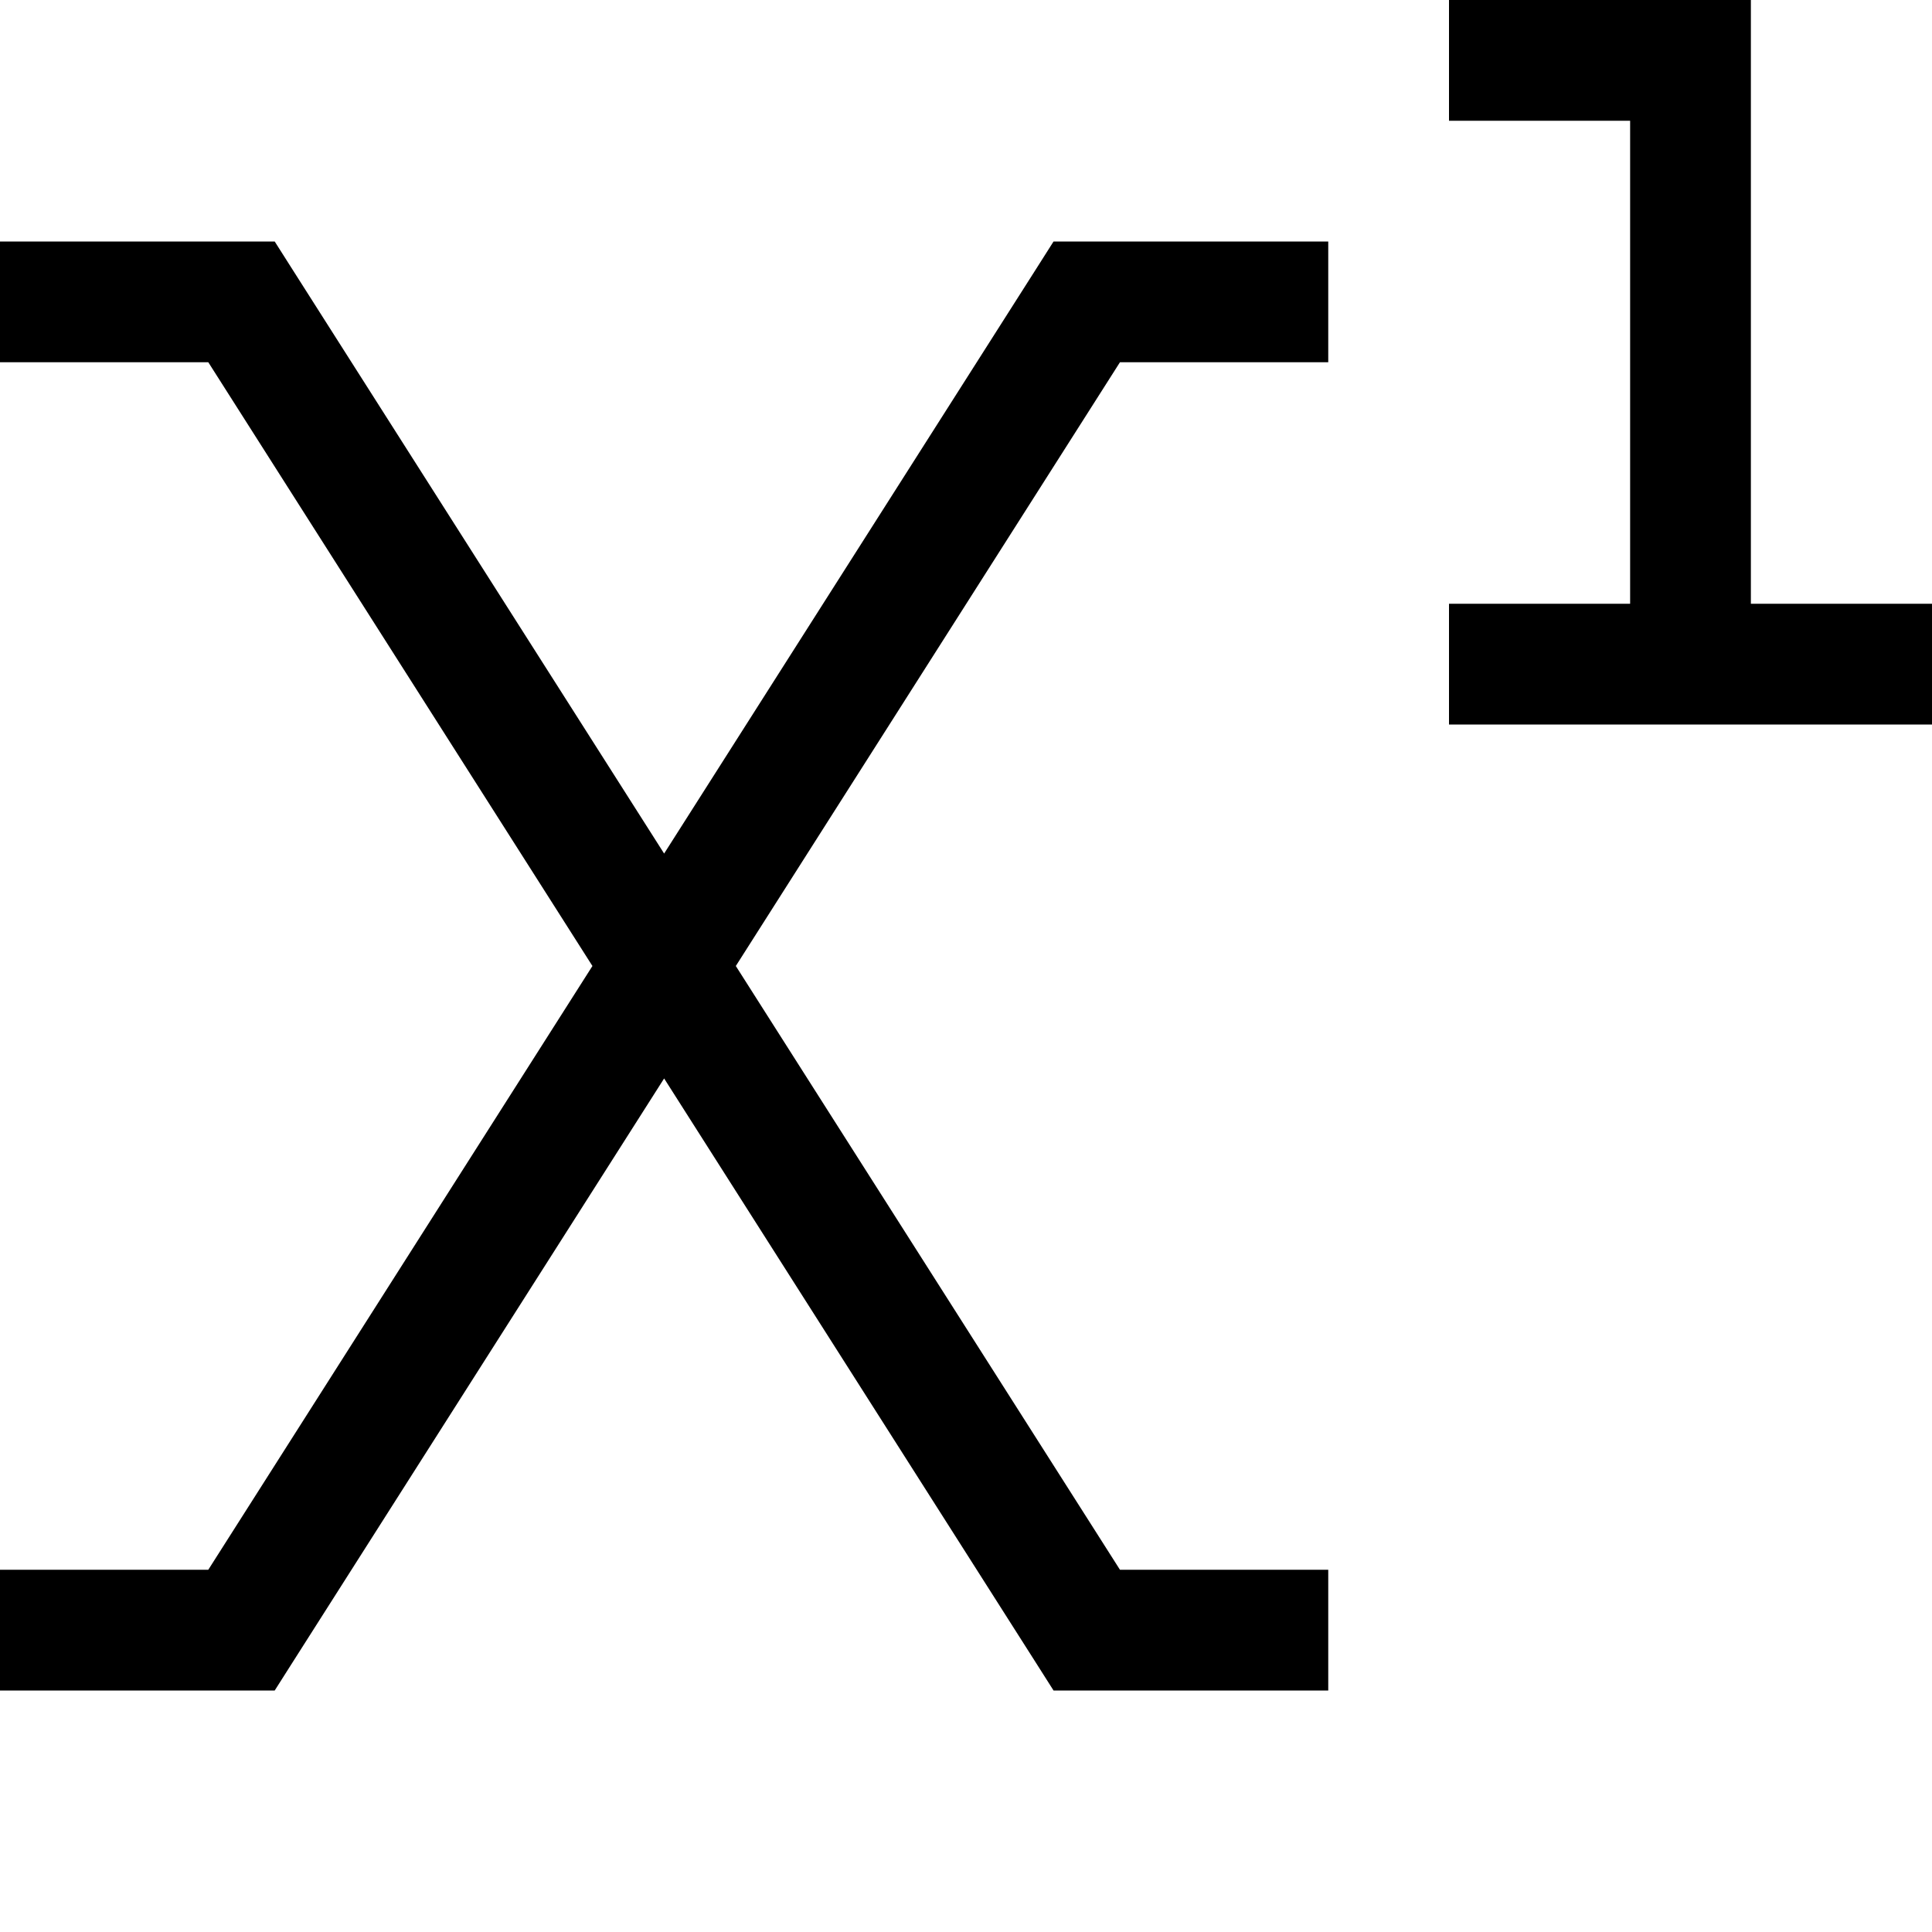 <svg xmlns="http://www.w3.org/2000/svg" viewBox="0 0 512 512"><defs><style>.fa-secondary{opacity:.4}</style></defs><path class="fa-secondary" d=""/><path class="fa-primary" d="M400 0L384 0l0 32 16 0 32 0 0 128-32 0-16 0 0 32 16 0 48 0 48 0 16 0 0-32-16 0-32 0 0-144 0-16L448 0 400 0zM16 64L0 64 0 96l16 0 39.2 0L157 256 55.2 416 16 416 0 416l0 32 16 0 48 0 8.8 0 4.7-7.4L176 285.8l98.5 154.8 4.7 7.4 8.8 0 48 0 16 0 0-32-16 0-39.2 0L195 256 296.8 96 336 96l16 0 0-32-16 0-48 0-8.8 0-4.7 7.4L176 226.2 77.5 71.4 72.8 64 64 64 16 64z"/></svg>